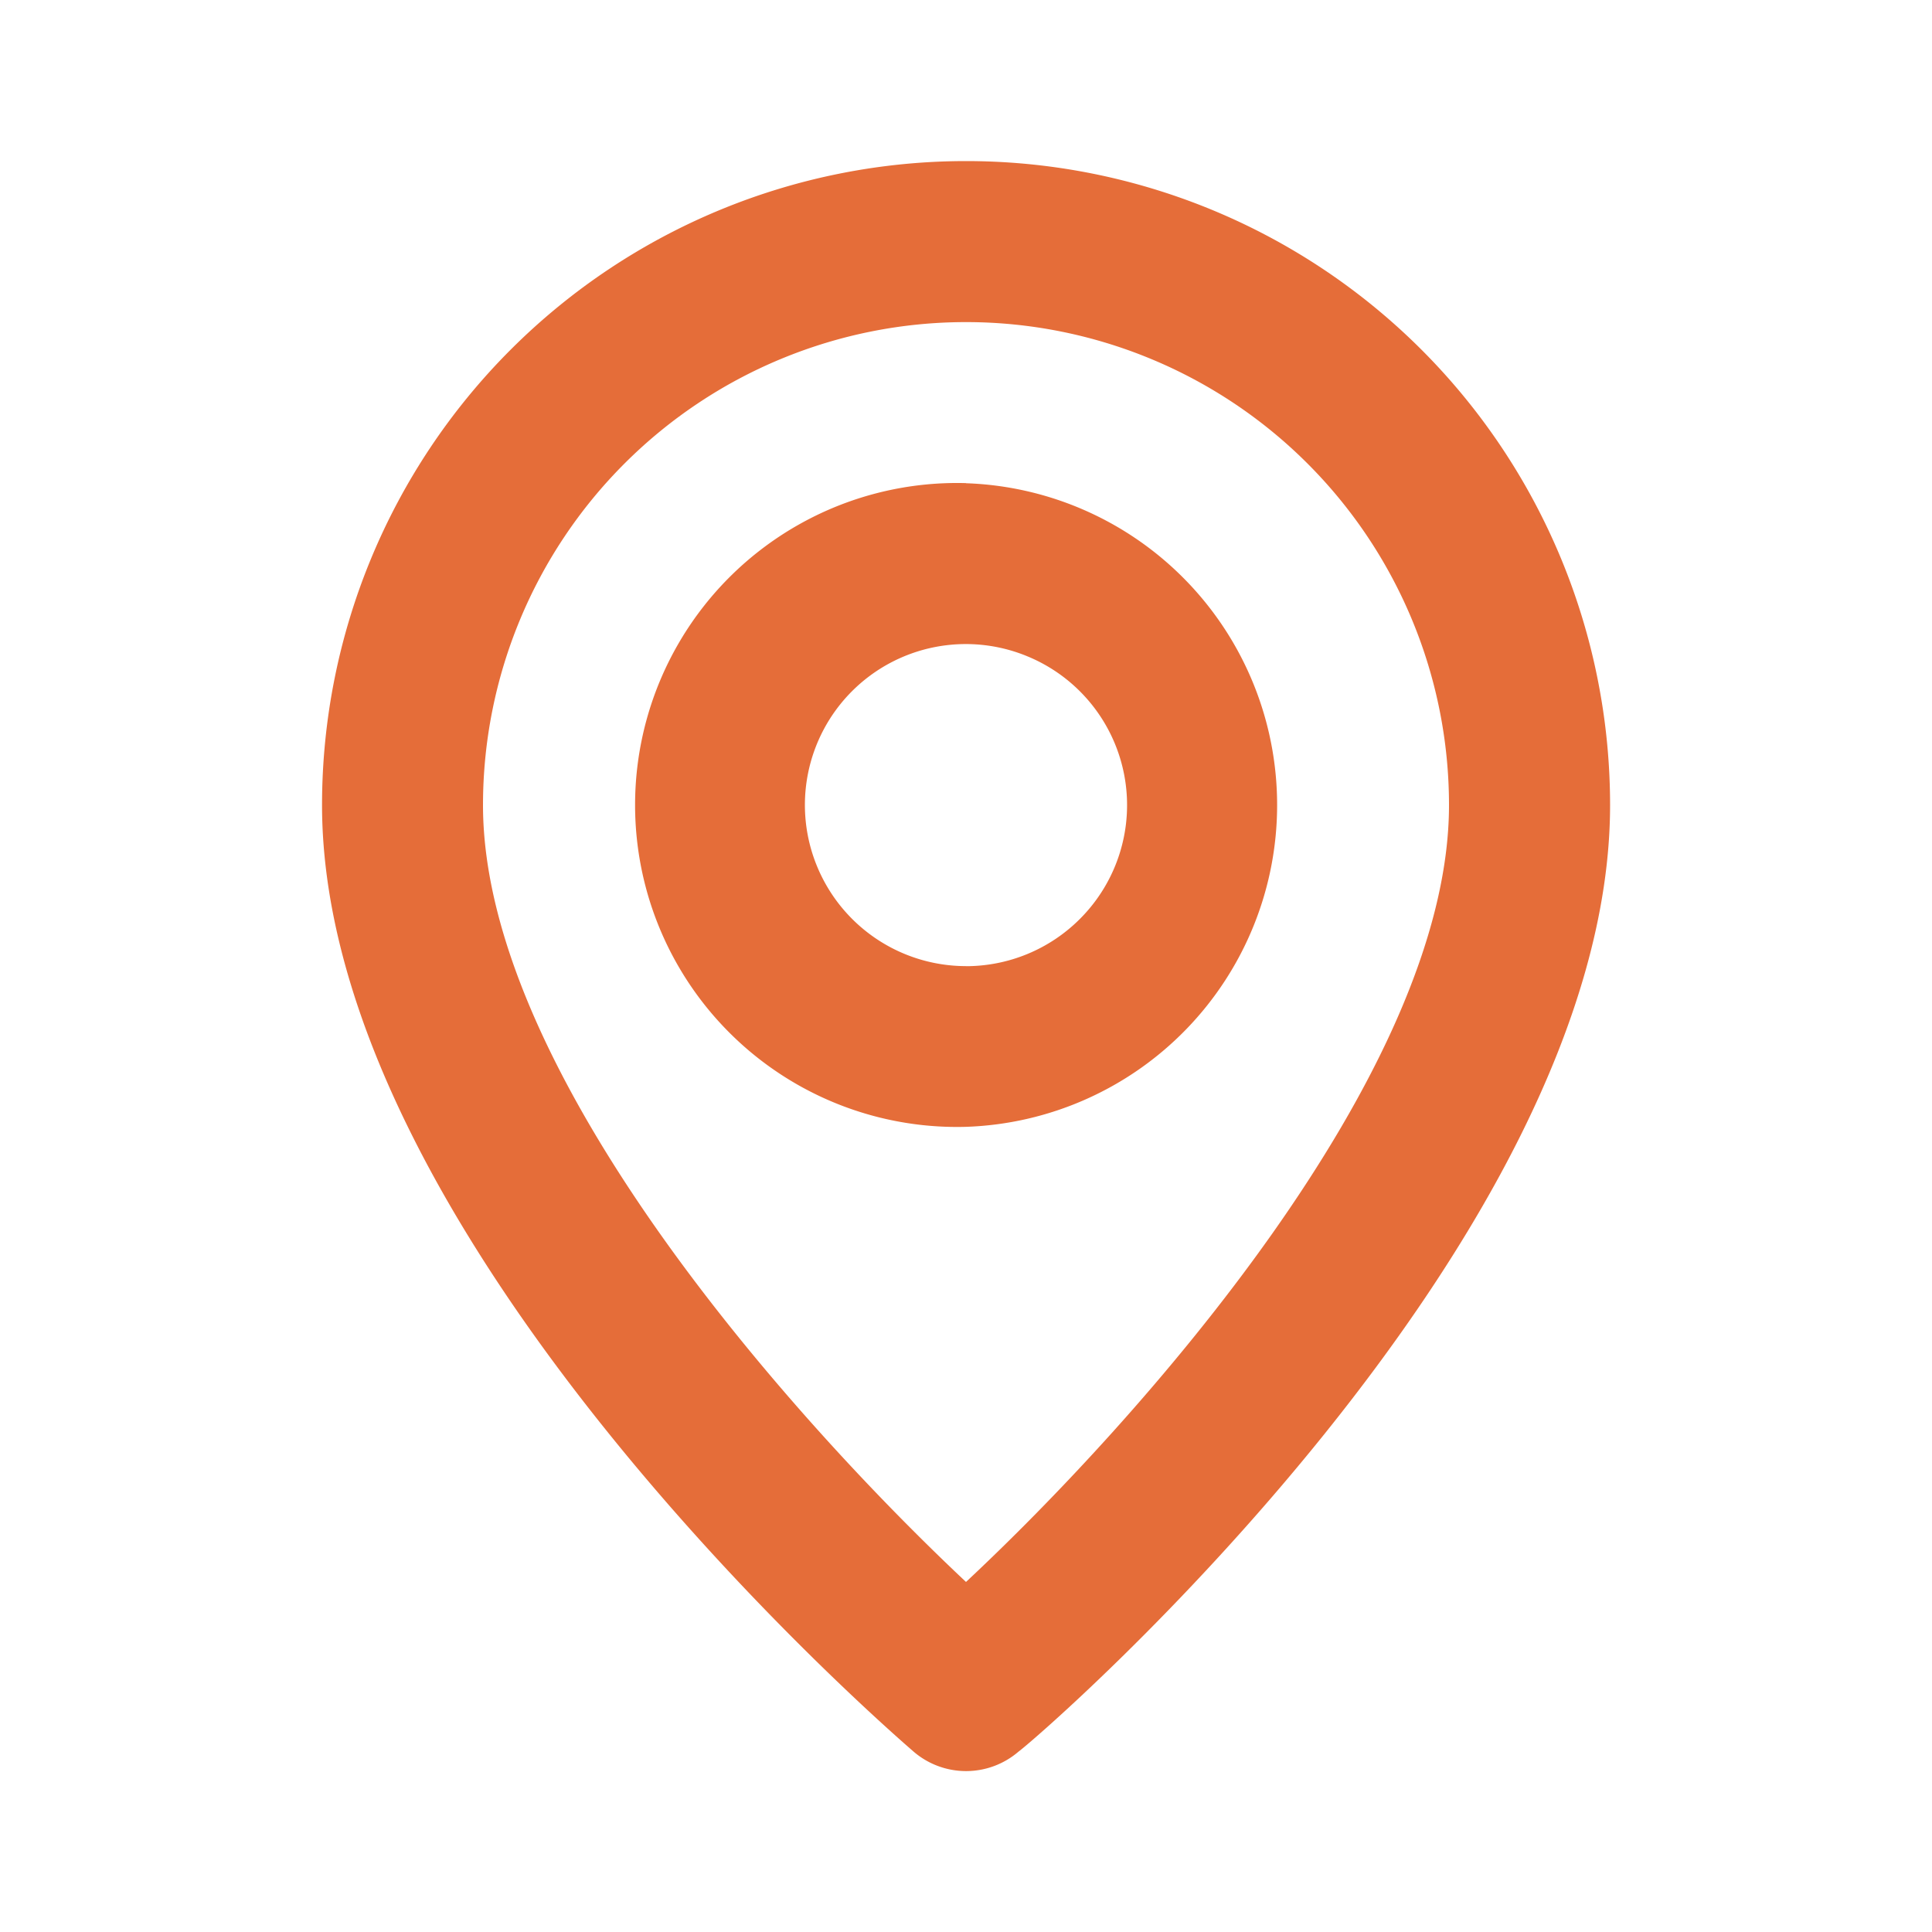 <svg xmlns="http://www.w3.org/2000/svg" width="32" height="32"><path fill="#E56D39" d="M16 2.668A10.666 10.666 0 005.334 13.334c0 7.2 9.4 15.333 9.8 15.68a1.332 1.332 0 001.734 0c.467-.347 9.8-8.48 9.8-15.68A10.666 10.666 0 0016.002 2.668zm0 23.534c-2.84-2.667-8-8.413-8-12.867a8 8 0 1116 0c0 4.453-5.16 10.213-8 12.867zm0-18.2a5.333 5.333 0 10-.004 10.662 5.333 5.333 0 00.006-10.66zm0 8a2.67 2.67 0 01-2.464-1.646 2.665 2.665 0 013.484-3.484 2.665 2.665 0 01.865 4.35c-.5.5-1.178.781-1.886.781z"/></svg>